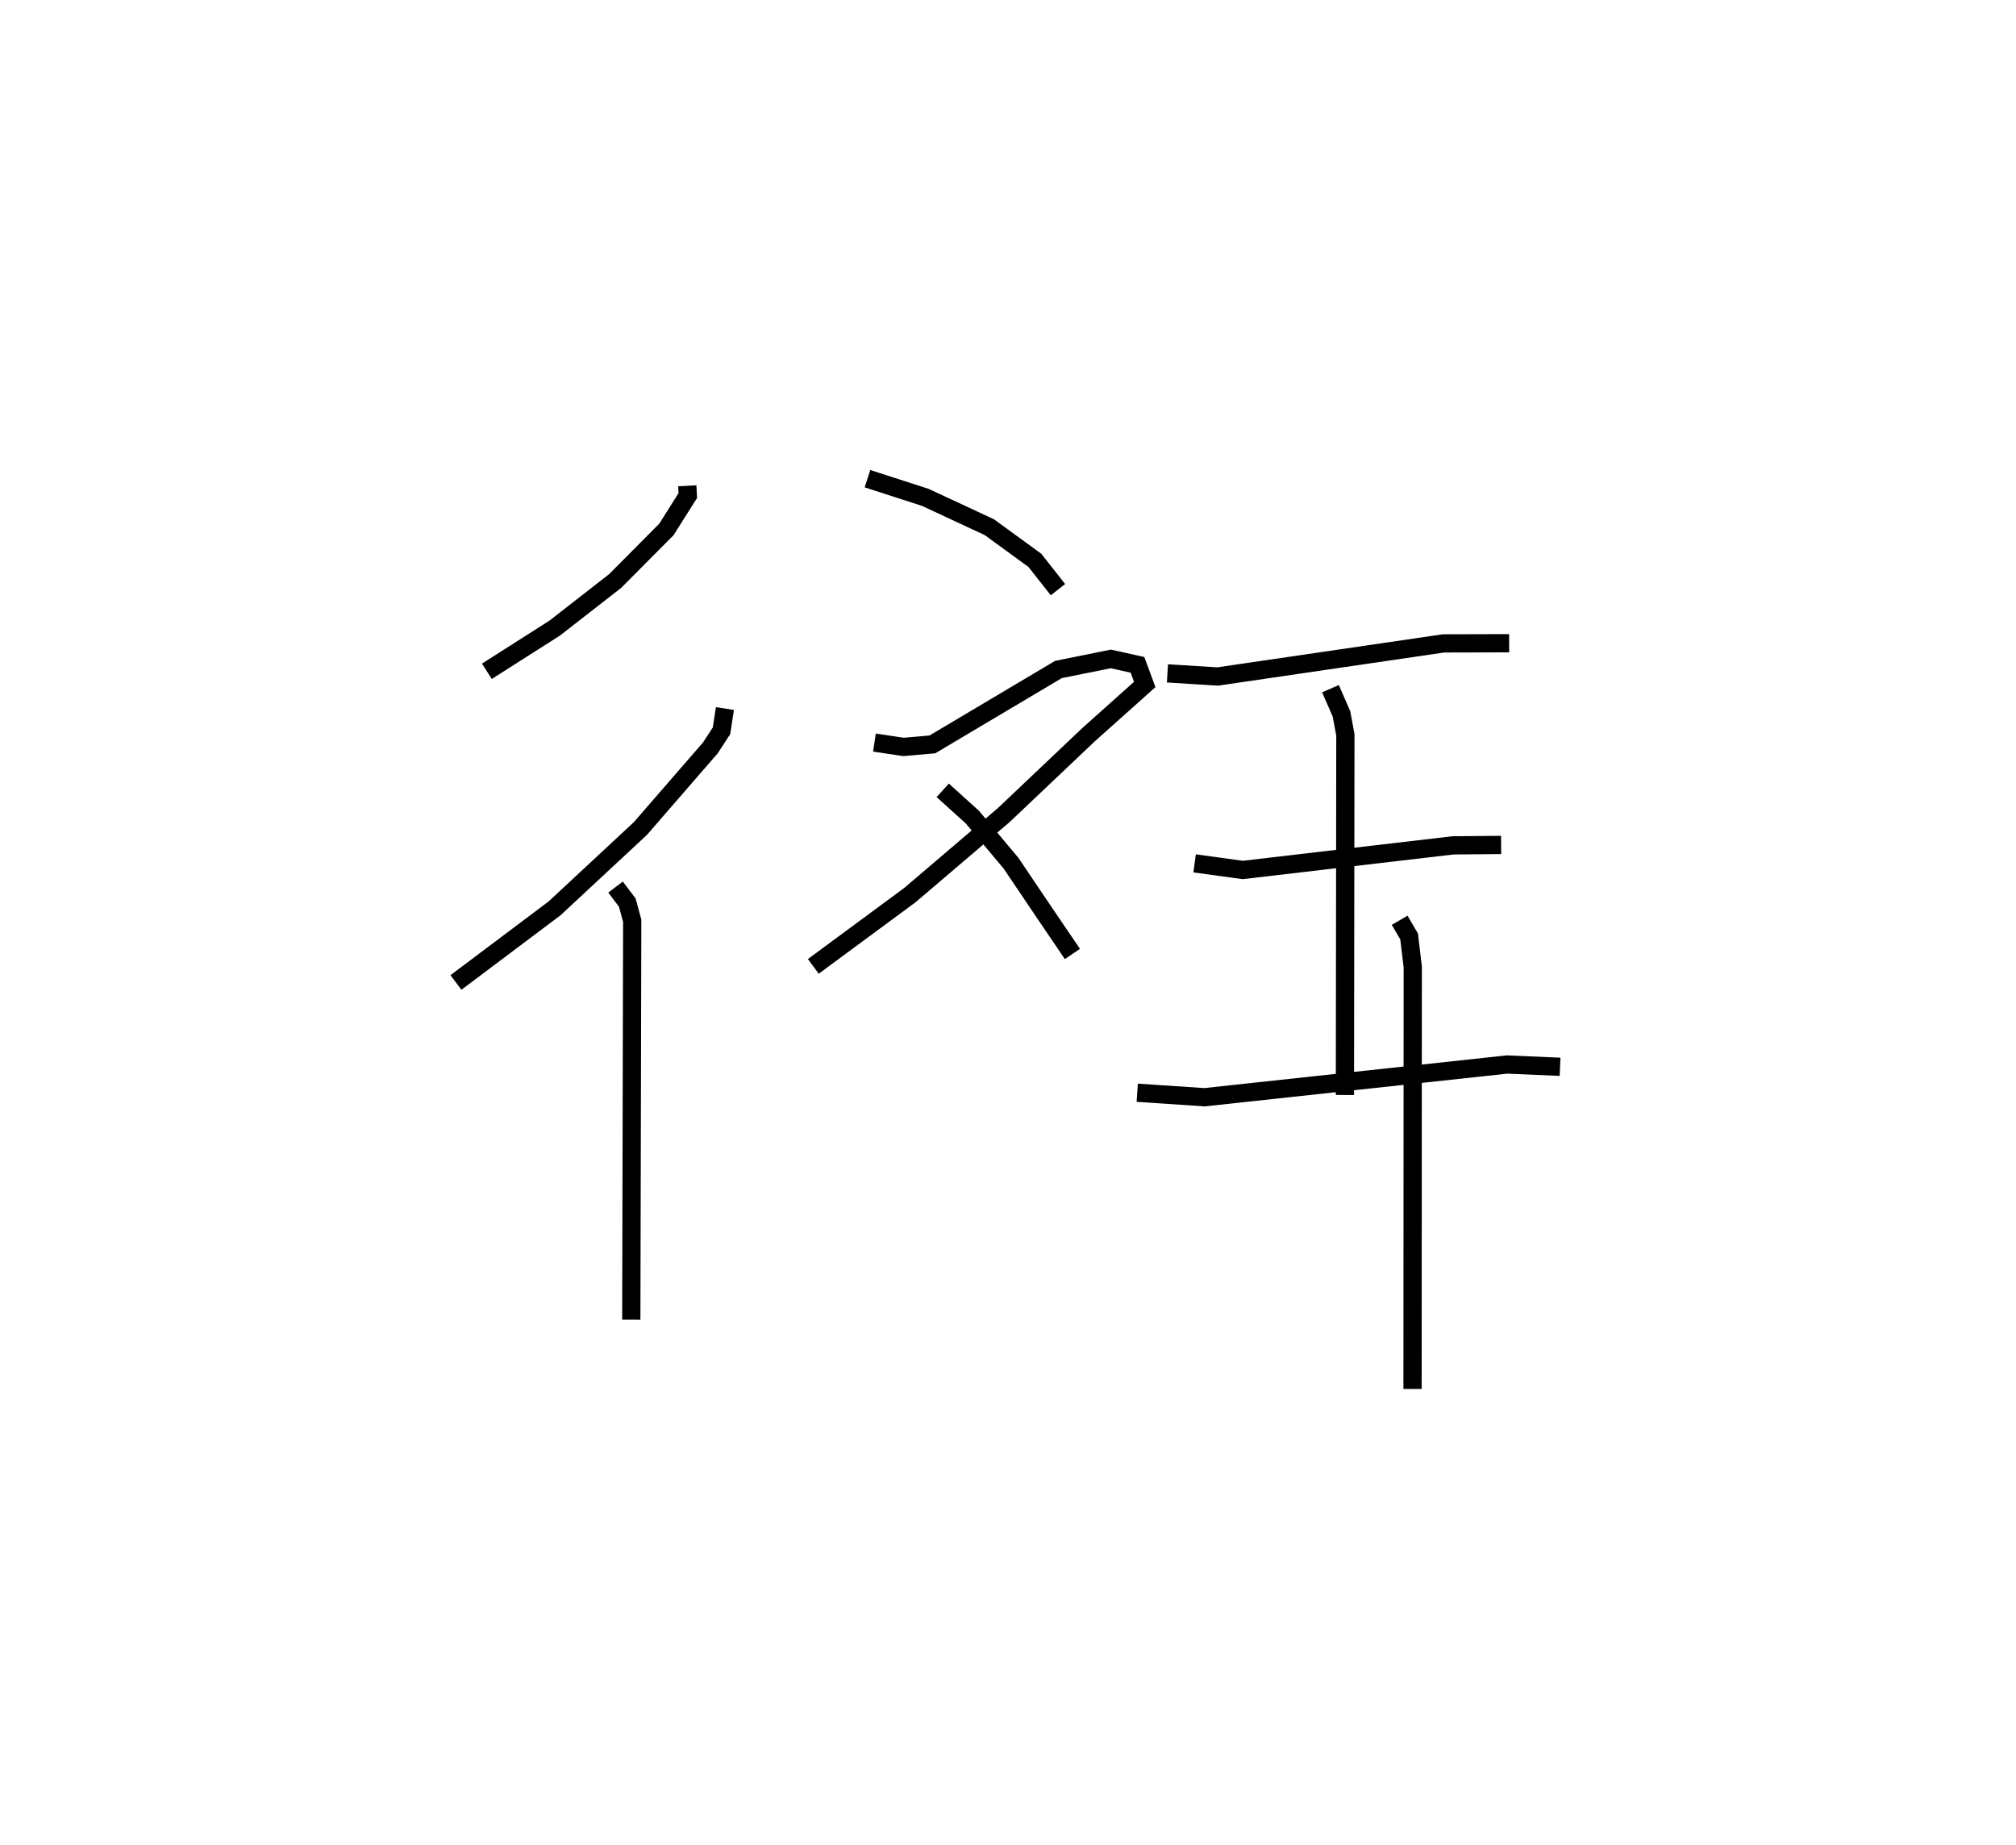 <?xml version="1.0" encoding="utf-8" ?>
<svg baseProfile="full" height="101.163" version="1.1" width="110.542" xmlns="http://www.w3.org/2000/svg" xmlns:ev="http://www.w3.org/2001/xml-events" xmlns:xlink="http://www.w3.org/1999/xlink"><defs /><rect fill="white" height="101.163" width="110.542" x="0" y="0" /><path d="M31.422,25 m0.0,0.0 m6.264,1.637 l0.028,0.536 -1.175,1.86 l-2.81,2.827 -3.312,2.58 l-3.719,2.369 m13.051,2.043 l-0.188,1.222 -0.608,0.932 l-3.84,4.426 -4.704,4.376 l-5.409,4.065 m8.752,-5.233 l0.643,0.852 0.271,0.997 l-0.051,21.874 m12.951,-46.115 l3.175,1.026 3.509,1.635 l2.497,1.82 1.263,1.604 m-10.062,8.385 l1.594,0.239 1.582,-0.139 l6.912,-4.107 2.873,-0.58 l1.462,0.325 0.398,1.075 l-3.078,2.752 -4.653,4.411 l-5.146,4.387 -5.296,3.909 m7.096,-9.653 l1.629,1.472 2.115,2.522 l1.716,2.546 1.651,2.433 m5.211,-15.386 l2.753,0.171 12.382,-1.815 l3.601,-0.009 m-9.797,2.493 l0.602,1.379 0.215,1.148 l-0.025,19.751 m-8.241,-12.701 l2.637,0.363 11.528,-1.35 l2.641,-0.023 m-19.952,13.587 l3.682,0.248 16.59,-1.795 l2.912,0.125 m-8.796,-8.034 l0.519,0.888 0.2,1.671 l-0.012,23.141 " fill="none" stroke="black" stroke-width="1" /></svg>